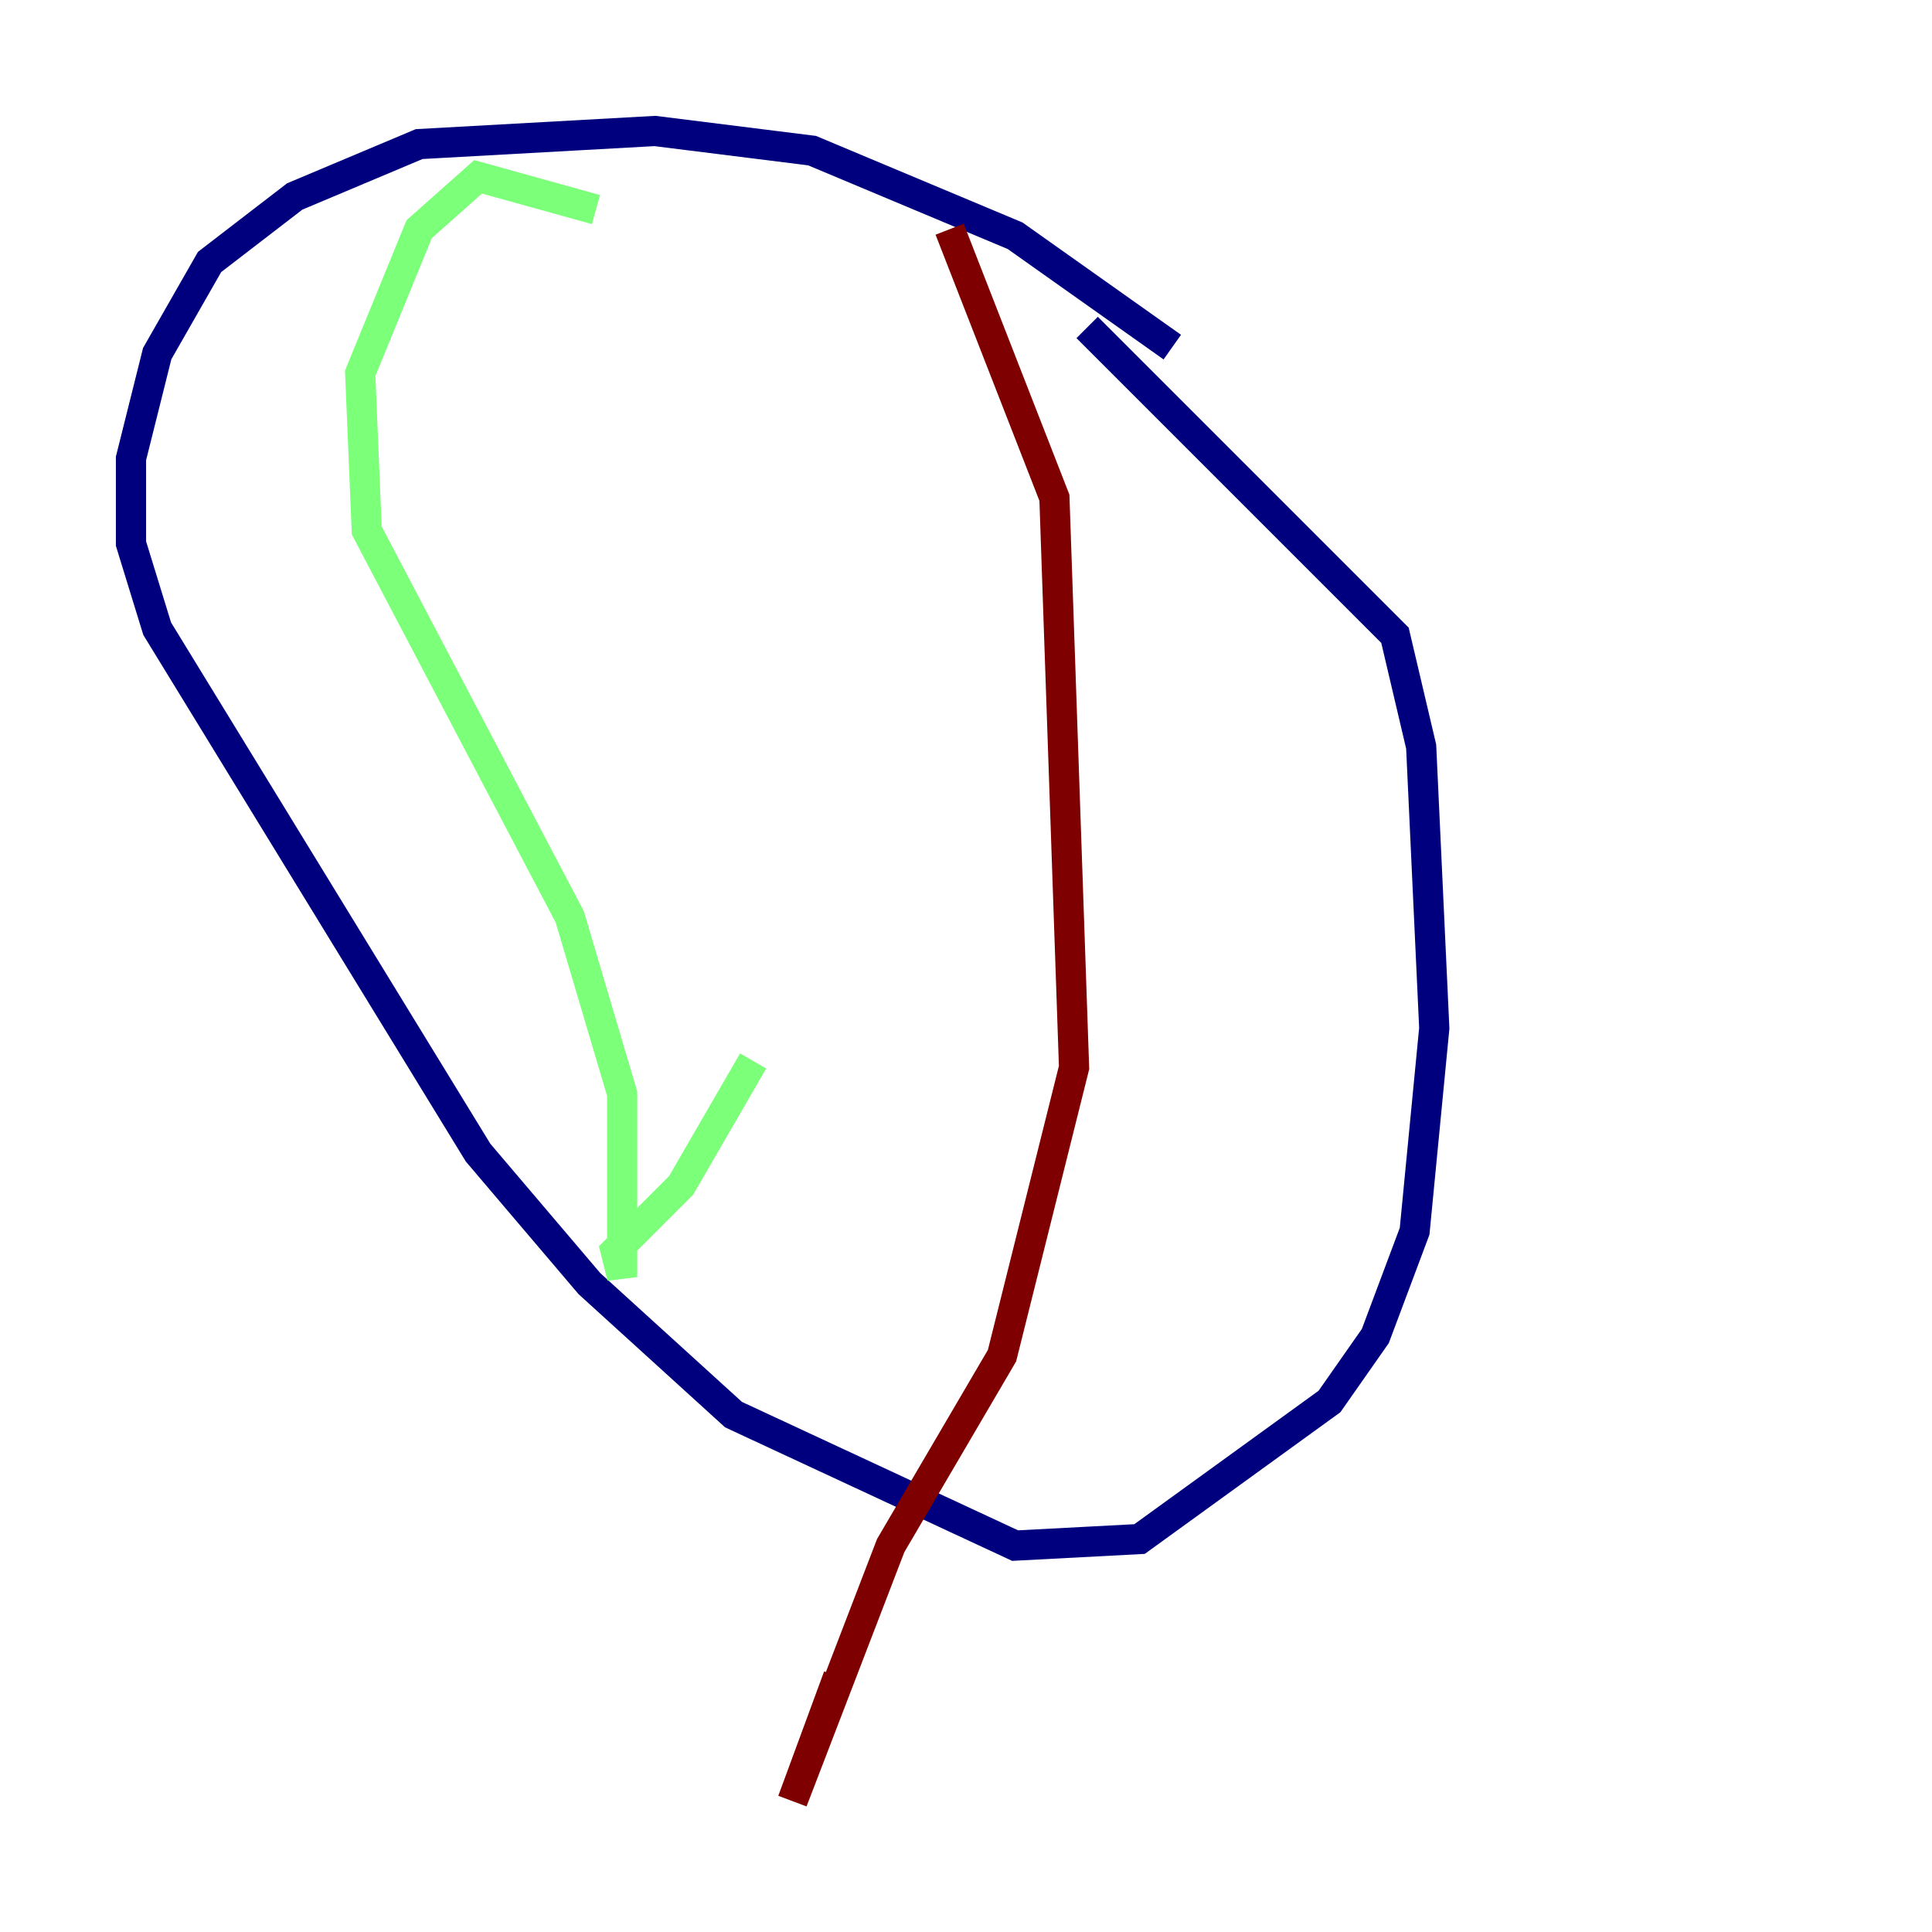 <?xml version="1.0" encoding="utf-8" ?>
<svg baseProfile="tiny" height="128" version="1.2" viewBox="0,0,128,128" width="128" xmlns="http://www.w3.org/2000/svg" xmlns:ev="http://www.w3.org/2001/xml-events" xmlns:xlink="http://www.w3.org/1999/xlink"><defs /><polyline fill="none" points="77.668,22.997 67.254,15.62 53.803,9.98 43.39,8.678 27.77,9.546 19.525,13.017 13.885,17.356 10.414,23.43 8.678,30.373 8.678,36.014 10.414,41.654 31.675,76.366 39.051,85.044 48.597,93.722 67.254,102.4 75.498,101.966 88.081,92.854 91.119,88.515 93.722,81.573 95.024,68.122 94.156,49.464 92.42,42.088 72.027,21.695" stroke="#00007f" stroke-width="2" /><polyline fill="none" points="39.485,13.885 31.675,11.715 27.77,15.186 23.864,24.732 24.298,35.146 37.749,60.746 41.22,72.461 41.22,84.61 40.786,82.875 45.125,78.536 49.898,70.291" stroke="#7cff79" stroke-width="2" /><polyline fill="none" points="62.915,15.186 69.858,32.976 71.159,70.725 66.386,89.817 59.01,102.4 52.502,119.322 55.539,111.078" stroke="#7f0000" stroke-width="2" /></svg>